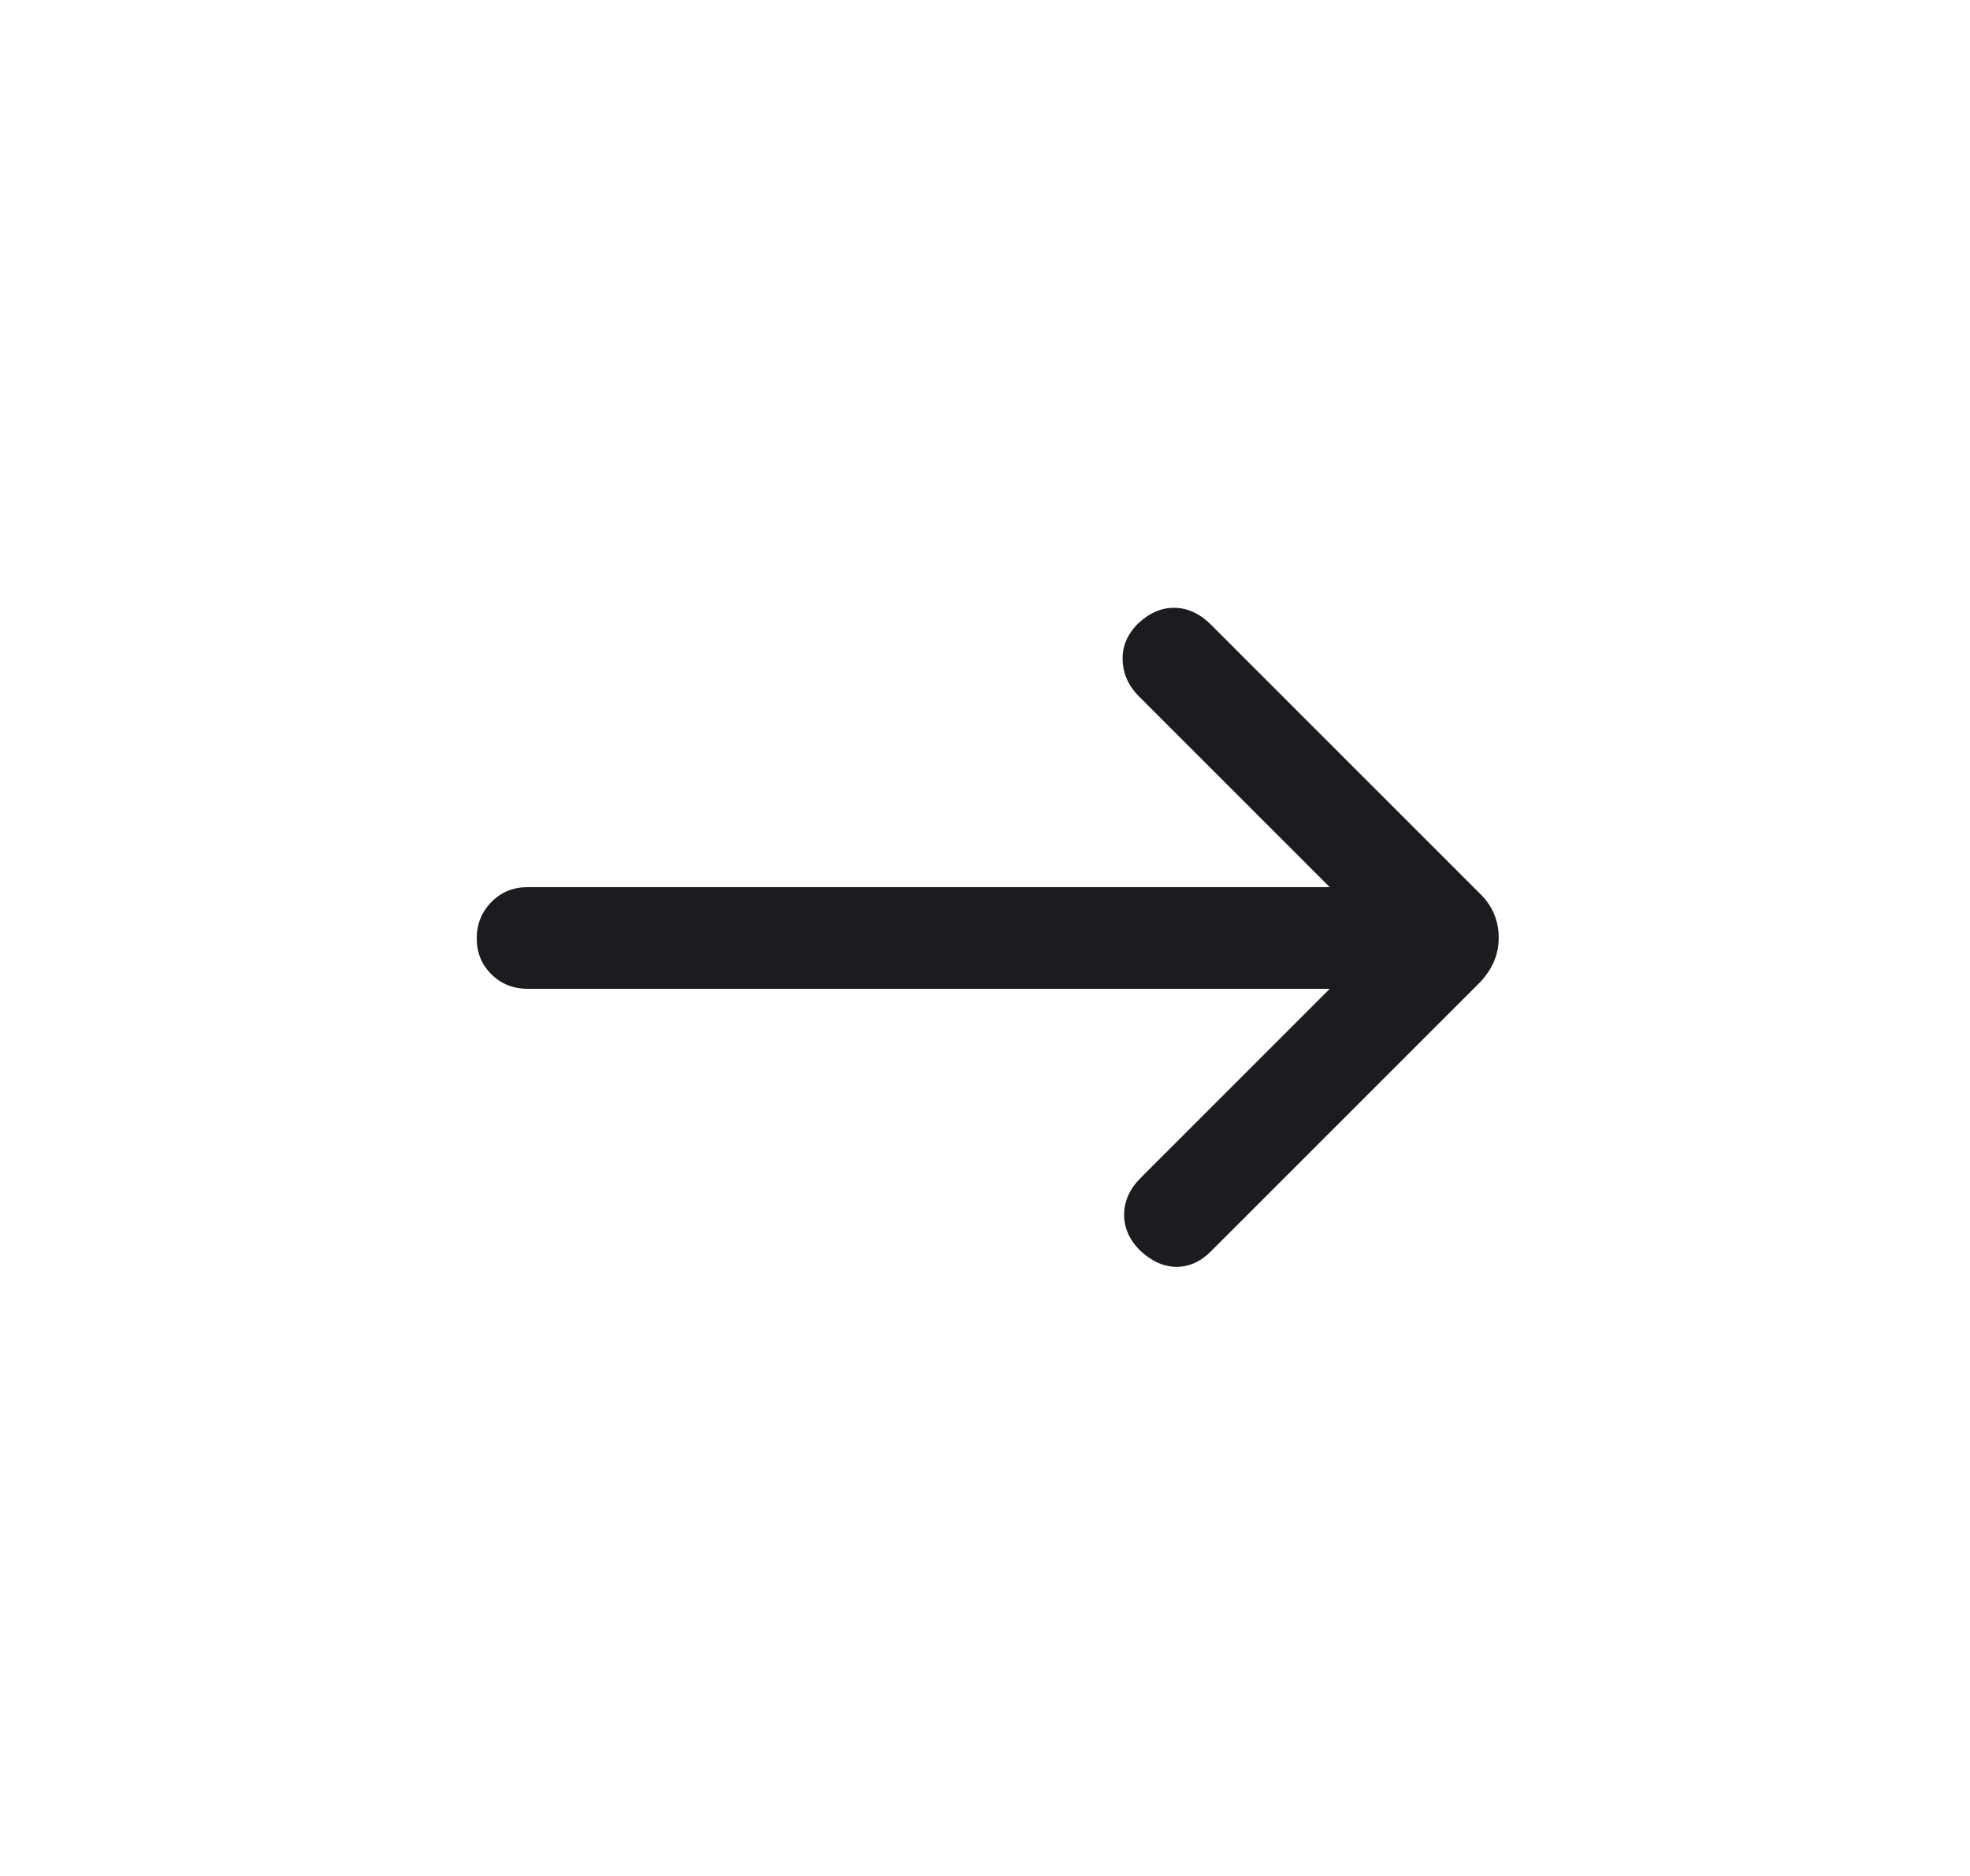 <svg width="21" height="20" viewBox="0 0 21 20" fill="none" xmlns="http://www.w3.org/2000/svg">
<g id="arrow_right_alt">
<mask id="mask0_106_25658" style="mask-type:alpha" maskUnits="userSpaceOnUse" x="0" y="0" width="21" height="20">
<rect id="Bounding box" x="0.666" width="20" height="20" fill="#D9D9D9"/>
</mask>
<g mask="url(#mask0_106_25658)">
<path id="arrow_right_alt_2" d="M14.175 10.542H5.625C5.471 10.542 5.342 10.49 5.238 10.387C5.134 10.284 5.082 10.157 5.082 10.004C5.082 9.852 5.134 9.723 5.238 9.617C5.342 9.511 5.471 9.458 5.625 9.458H14.175L12.14 7.423C12.03 7.313 11.972 7.185 11.967 7.04C11.961 6.895 12.016 6.764 12.13 6.649C12.252 6.534 12.383 6.477 12.523 6.48C12.663 6.483 12.79 6.542 12.906 6.657L15.791 9.542C15.85 9.602 15.896 9.67 15.928 9.747C15.96 9.823 15.976 9.907 15.976 9.996C15.976 10.085 15.96 10.168 15.928 10.245C15.896 10.322 15.848 10.395 15.784 10.465L12.906 13.343C12.796 13.453 12.673 13.507 12.537 13.506C12.402 13.504 12.273 13.445 12.151 13.33C12.037 13.215 11.981 13.086 11.983 12.943C11.986 12.8 12.045 12.671 12.161 12.556L14.175 10.542Z" fill="#1C1B1F"/>
</g>
</g>
</svg>
